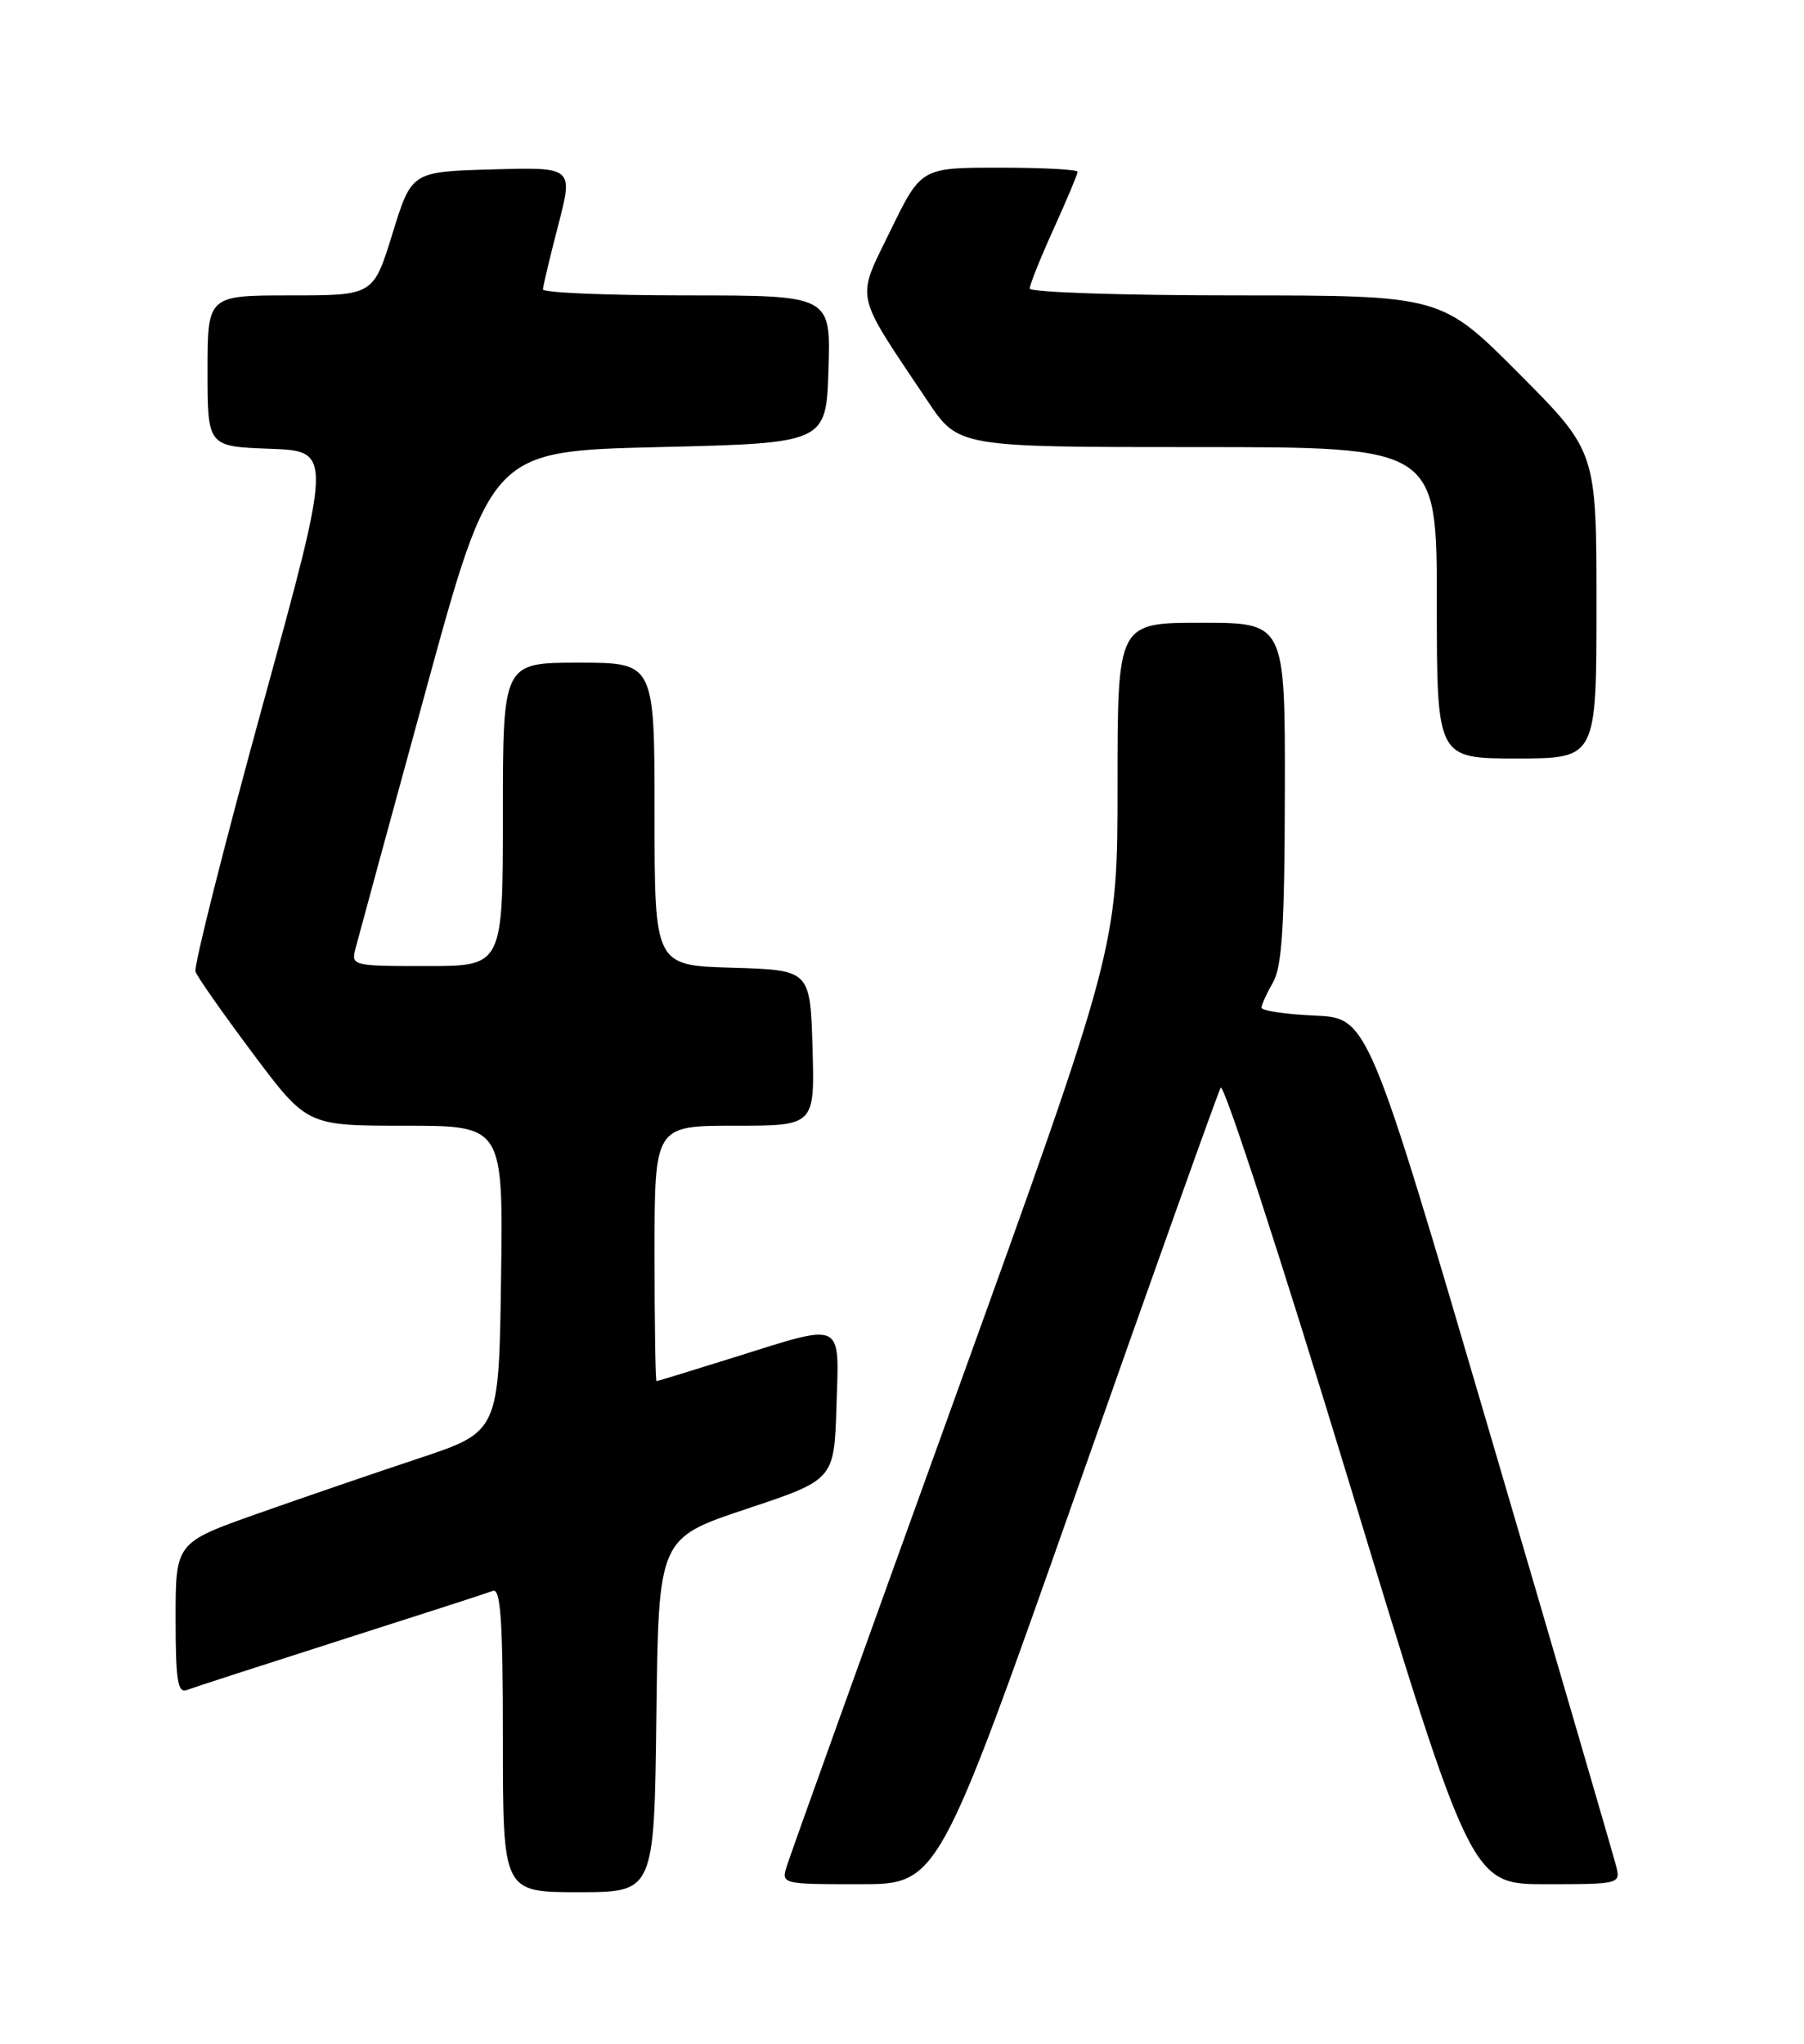 <?xml version="1.0" encoding="UTF-8" standalone="no"?>
<!DOCTYPE svg PUBLIC "-//W3C//DTD SVG 1.1//EN" "http://www.w3.org/Graphics/SVG/1.1/DTD/svg11.dtd" >
<svg xmlns="http://www.w3.org/2000/svg" xmlns:xlink="http://www.w3.org/1999/xlink" version="1.1" viewBox="0 0 226 256">
 <g >
 <path fill="currentColor"
d=" M 82.23 214.83 C 82.50 192.67 82.50 192.67 93.50 189.00 C 104.50 185.34 104.50 185.34 104.79 176.17 C 105.13 165.30 105.86 165.66 92.00 170.00 C 86.78 171.64 82.39 172.98 82.25 172.99 C 82.11 172.99 82.00 165.80 82.00 157.00 C 82.00 141.00 82.00 141.00 92.04 141.00 C 102.07 141.00 102.07 141.00 101.79 131.25 C 101.50 121.50 101.50 121.50 91.75 121.21 C 82.00 120.93 82.00 120.93 82.00 101.96 C 82.00 83.00 82.00 83.00 72.50 83.00 C 63.00 83.00 63.00 83.00 63.00 102.00 C 63.00 121.00 63.00 121.00 53.48 121.00 C 44.10 121.00 43.97 120.97 44.55 118.75 C 44.87 117.51 48.82 103.00 53.34 86.50 C 61.55 56.50 61.55 56.50 82.52 56.00 C 103.50 55.50 103.50 55.50 103.79 46.25 C 104.08 37.00 104.08 37.00 86.04 37.00 C 76.12 37.00 68.01 36.66 68.02 36.25 C 68.03 35.84 68.89 32.22 69.93 28.22 C 71.82 20.93 71.82 20.93 61.69 21.22 C 51.56 21.50 51.56 21.50 49.17 29.25 C 46.78 37.00 46.78 37.00 36.39 37.00 C 26.00 37.00 26.00 37.00 26.00 46.46 C 26.00 55.92 26.00 55.92 33.83 56.21 C 41.65 56.50 41.65 56.50 32.86 88.50 C 28.03 106.10 24.26 121.04 24.49 121.70 C 24.71 122.35 27.95 126.96 31.68 131.95 C 38.46 141.00 38.46 141.00 50.75 141.00 C 63.04 141.00 63.04 141.00 62.77 160.16 C 62.50 179.32 62.50 179.32 52.50 182.65 C 47.00 184.47 37.89 187.60 32.25 189.59 C 22.00 193.22 22.00 193.22 22.00 202.72 C 22.00 210.50 22.26 212.12 23.42 211.67 C 24.20 211.37 32.86 208.57 42.67 205.43 C 52.48 202.30 61.06 199.53 61.75 199.26 C 62.72 198.89 63.00 203.02 63.00 217.89 C 63.00 237.00 63.00 237.00 72.48 237.00 C 81.96 237.00 81.96 237.00 82.23 214.83 Z  M 134.89 186.75 C 144.43 159.66 152.55 136.93 152.92 136.24 C 153.29 135.55 160.51 157.71 168.96 185.49 C 184.32 236.00 184.32 236.00 193.68 236.00 C 202.89 236.00 203.03 235.96 202.47 233.75 C 202.16 232.51 195.04 208.10 186.64 179.50 C 171.38 127.50 171.38 127.50 164.69 127.20 C 161.01 127.04 158.02 126.59 158.04 126.20 C 158.05 125.82 158.71 124.38 159.50 123.00 C 160.61 121.05 160.94 115.79 160.96 99.25 C 161.00 78.00 161.00 78.00 150.50 78.00 C 140.00 78.00 140.00 78.00 140.00 98.34 C 140.00 118.67 140.00 118.67 119.63 175.09 C 108.42 206.11 98.94 232.51 98.56 233.75 C 97.87 235.98 97.96 236.00 107.70 236.00 C 117.53 236.00 117.53 236.00 134.89 186.75 Z  M 200.00 75.77 C 200.00 56.54 200.00 56.54 190.27 46.77 C 180.54 37.00 180.54 37.00 154.77 37.00 C 140.60 37.00 129.00 36.61 129.00 36.14 C 129.00 35.66 130.35 32.30 132.00 28.66 C 133.65 25.02 135.00 21.81 135.00 21.52 C 135.00 21.23 130.59 21.00 125.20 21.00 C 115.40 21.00 115.40 21.00 111.55 28.89 C 107.22 37.79 106.90 36.33 116.22 50.25 C 120.07 56.00 120.07 56.00 150.04 56.00 C 180.00 56.00 180.00 56.00 180.00 75.50 C 180.00 95.00 180.00 95.00 190.00 95.00 C 200.00 95.00 200.00 95.00 200.00 75.77 Z "/>
</g>
</svg>